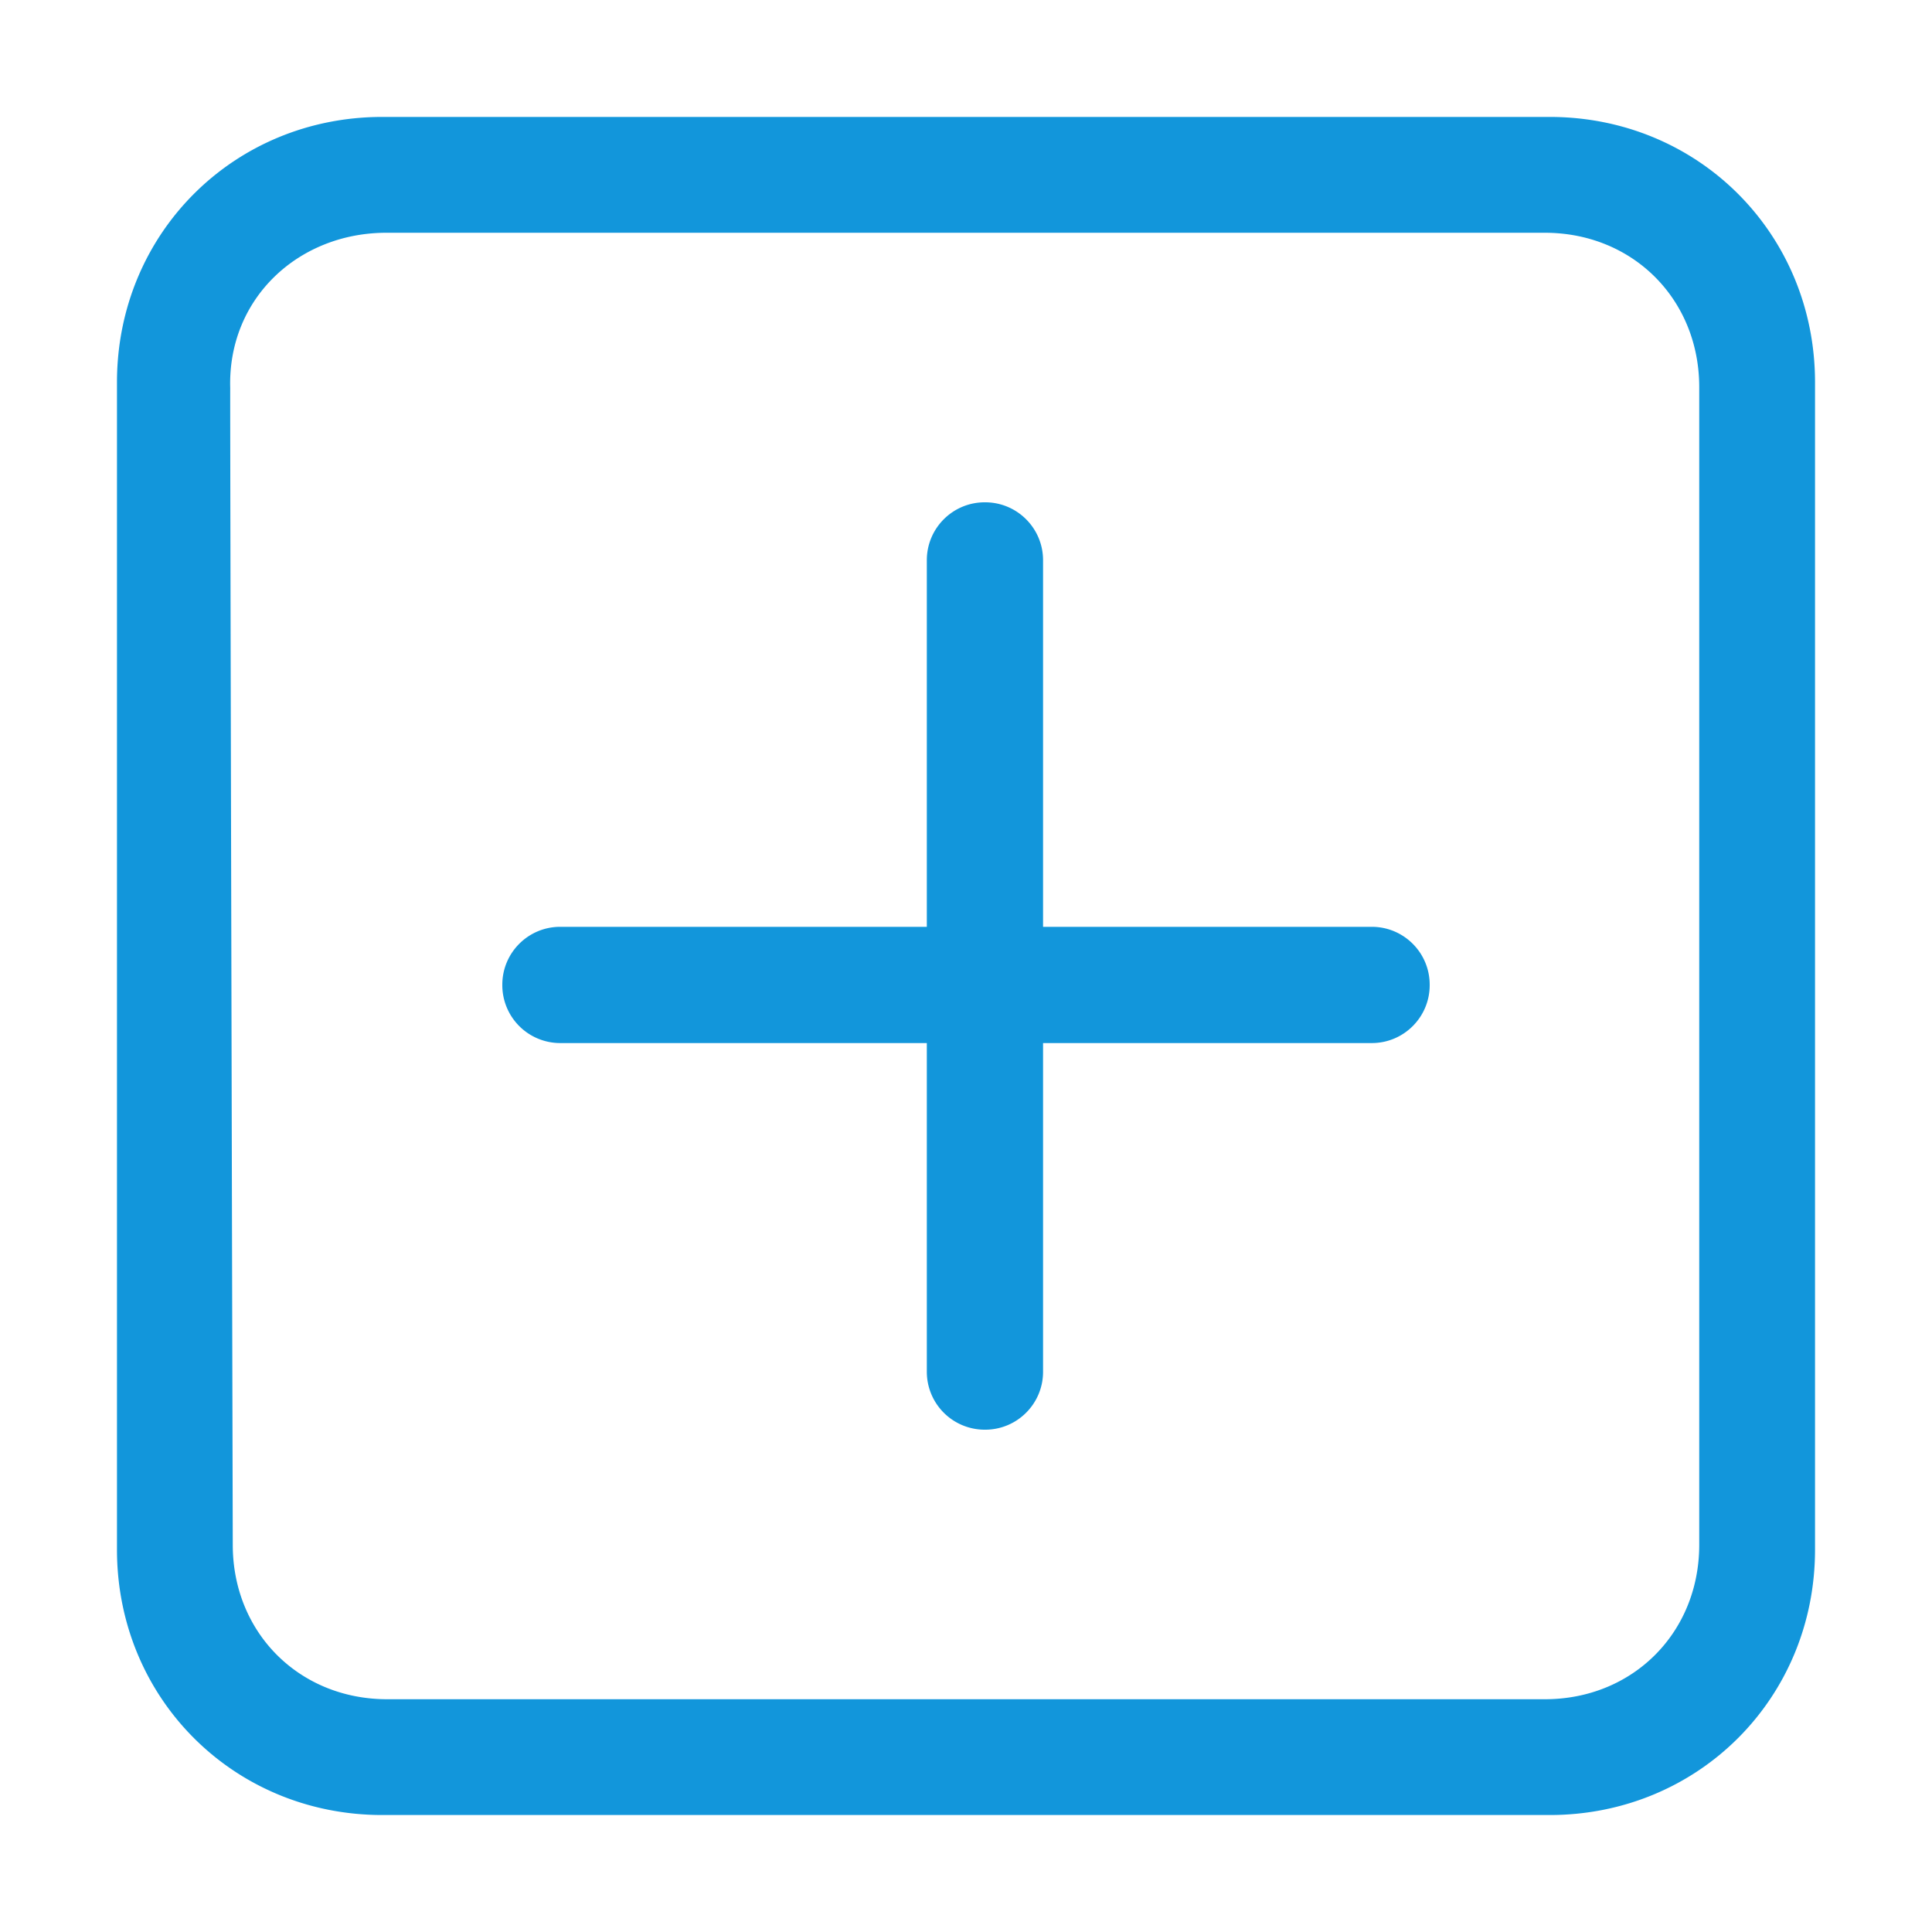 <?xml version="1.0" standalone="no"?><!DOCTYPE svg PUBLIC "-//W3C//DTD SVG 1.1//EN" "http://www.w3.org/Graphics/SVG/1.1/DTD/svg11.dtd"><svg class="icon" width="200px" height="200.00px" viewBox="0 0 1024 1024" version="1.1" xmlns="http://www.w3.org/2000/svg"><path fill="#1296db" d="M821.364 962h-618.75C123.864 962 62 900.114 62 821.364v-618.75c0-78.75 61.864-140.635 140.614-140.635h618.75c78.75 0 140.636 61.885 140.636 140.635v618.75C962 900.114 900.114 962 821.364 962z m79.265-756.814c0-46.586-35.25-81.815-81.815-81.815H205.186c-46.843-0.214-84.557 34.758-83.165 82.393-0.128 14.4 1.35 613.05 1.35 613.05 0 46.565 35.25 81.815 81.815 81.815h613.628c46.565 0 81.815-35.25 81.815-81.815V205.186z m-173.55 347.657H552.843v174.236c0 16.95-13.736 30.685-30.686 30.685h-0.236a30.686 30.686 0 0 1-30.685-30.685V552.843H296.92a30.686 30.686 0 0 1-30.685-30.686v-0.236c0-16.95 13.735-30.685 30.685-30.685h194.315V296.92c0-16.95 13.735-30.685 30.685-30.685h0.236c16.95 0 30.686 13.735 30.686 30.685v194.315h174.236c16.95 0 30.685 13.735 30.685 30.685v0.236c0 16.95-13.735 30.686-30.685 30.686z" /></svg>